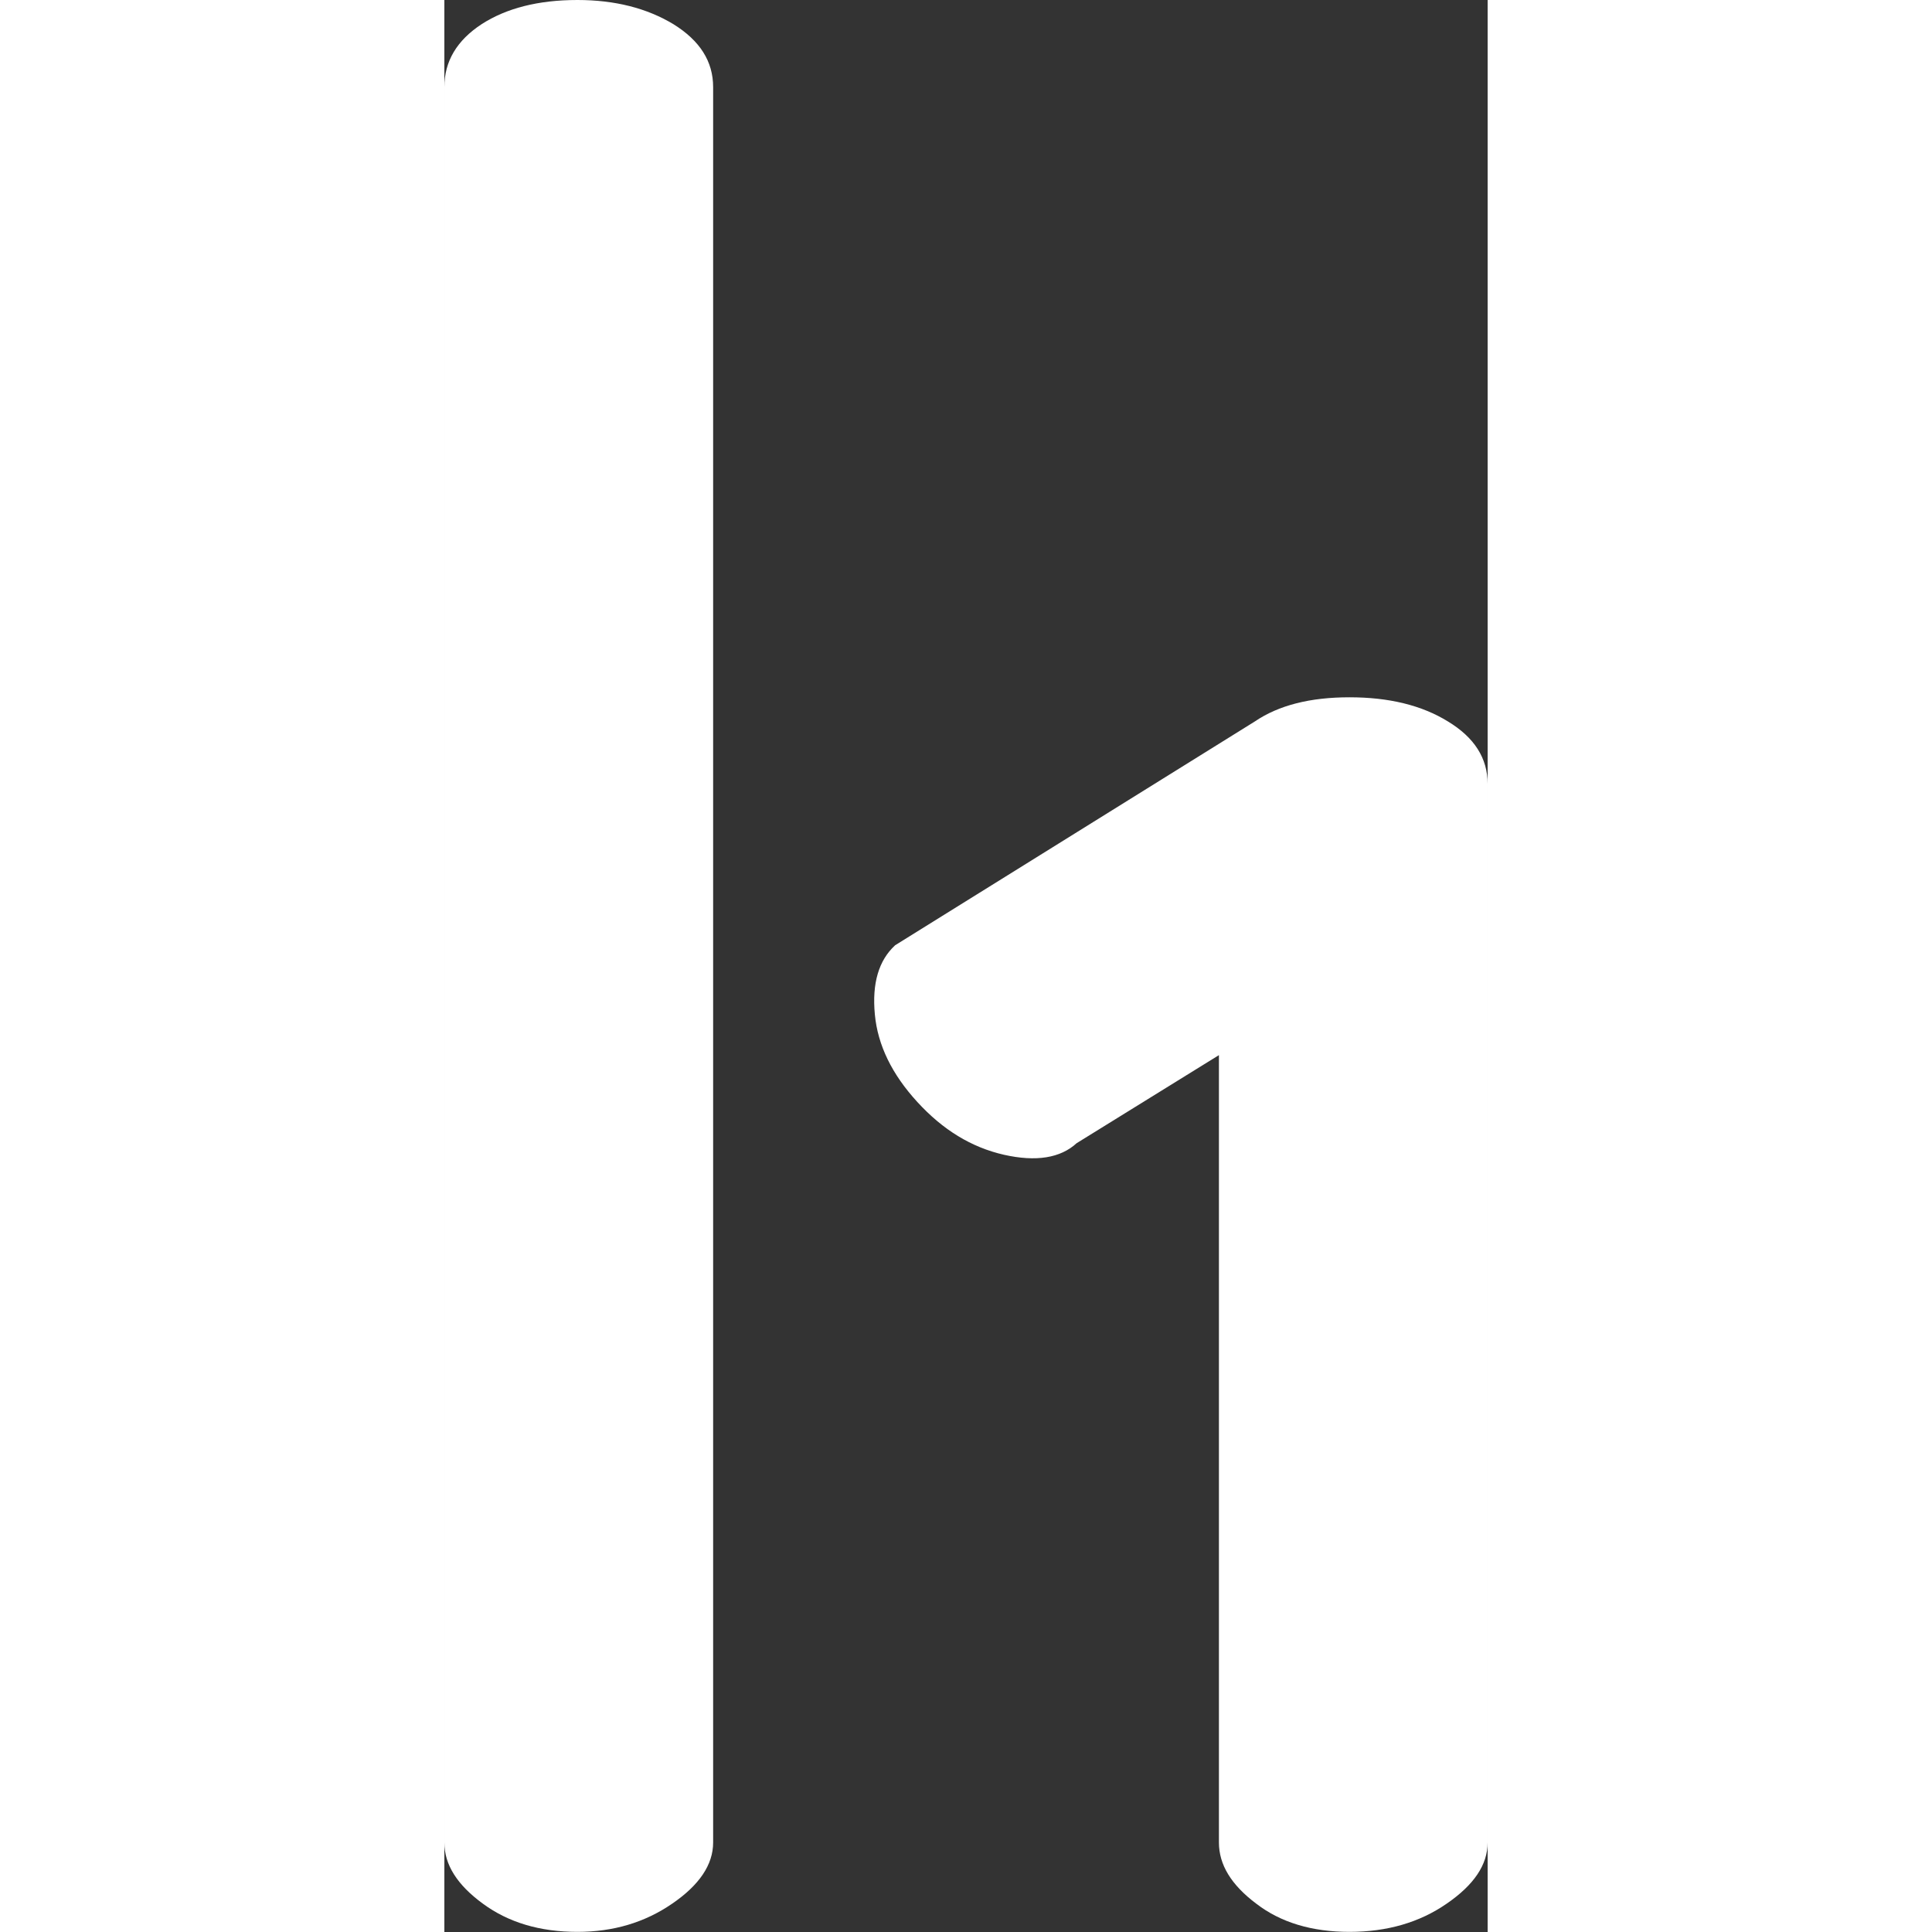 <?xml version='1.0'?><svg xmlns='http://www.w3.org/2000/svg' width='32' height='32' fill='none' viewBox='8 1 16 29.63'><rect x="8" y="1" width="16" height="29.63" fill="#333333" stroke="none"/><path fill-rule='evenodd' clip-rule='evenodd' d='M10.041 1C10.617 1 11.107 1.126 11.513 1.371H11.513C11.92 1.624 12.122 1.942 12.122 2.336V29.257C12.122 29.598 11.91 29.911 11.493 30.196C11.074 30.484 10.592 30.628 10.041 30.628C9.465 30.628 8.983 30.484 8.591 30.196C8.197 29.908 8 29.598 8 29.257V2.333C8 1.942 8.192 1.619 8.571 1.371C8.95 1.126 9.44 1 10.041 1ZM14.602 16.556C14.557 16.078 14.663 15.729 14.91 15.5V15.499L20.429 12.065C20.797 11.815 21.28 11.694 21.881 11.694C22.484 11.694 22.987 11.815 23.392 12.065C23.796 12.31 24 12.628 24 13.022V29.257C24 29.598 23.791 29.908 23.371 30.196C22.955 30.484 22.457 30.628 21.881 30.628C21.305 30.628 20.826 30.484 20.452 30.196C20.068 29.908 19.879 29.598 19.879 29.257V17.182L17.696 18.533C17.449 18.76 17.075 18.821 16.582 18.71C16.082 18.596 15.645 18.328 15.254 17.901C14.865 17.477 14.645 17.028 14.602 16.556Z' fill='white'/></svg>